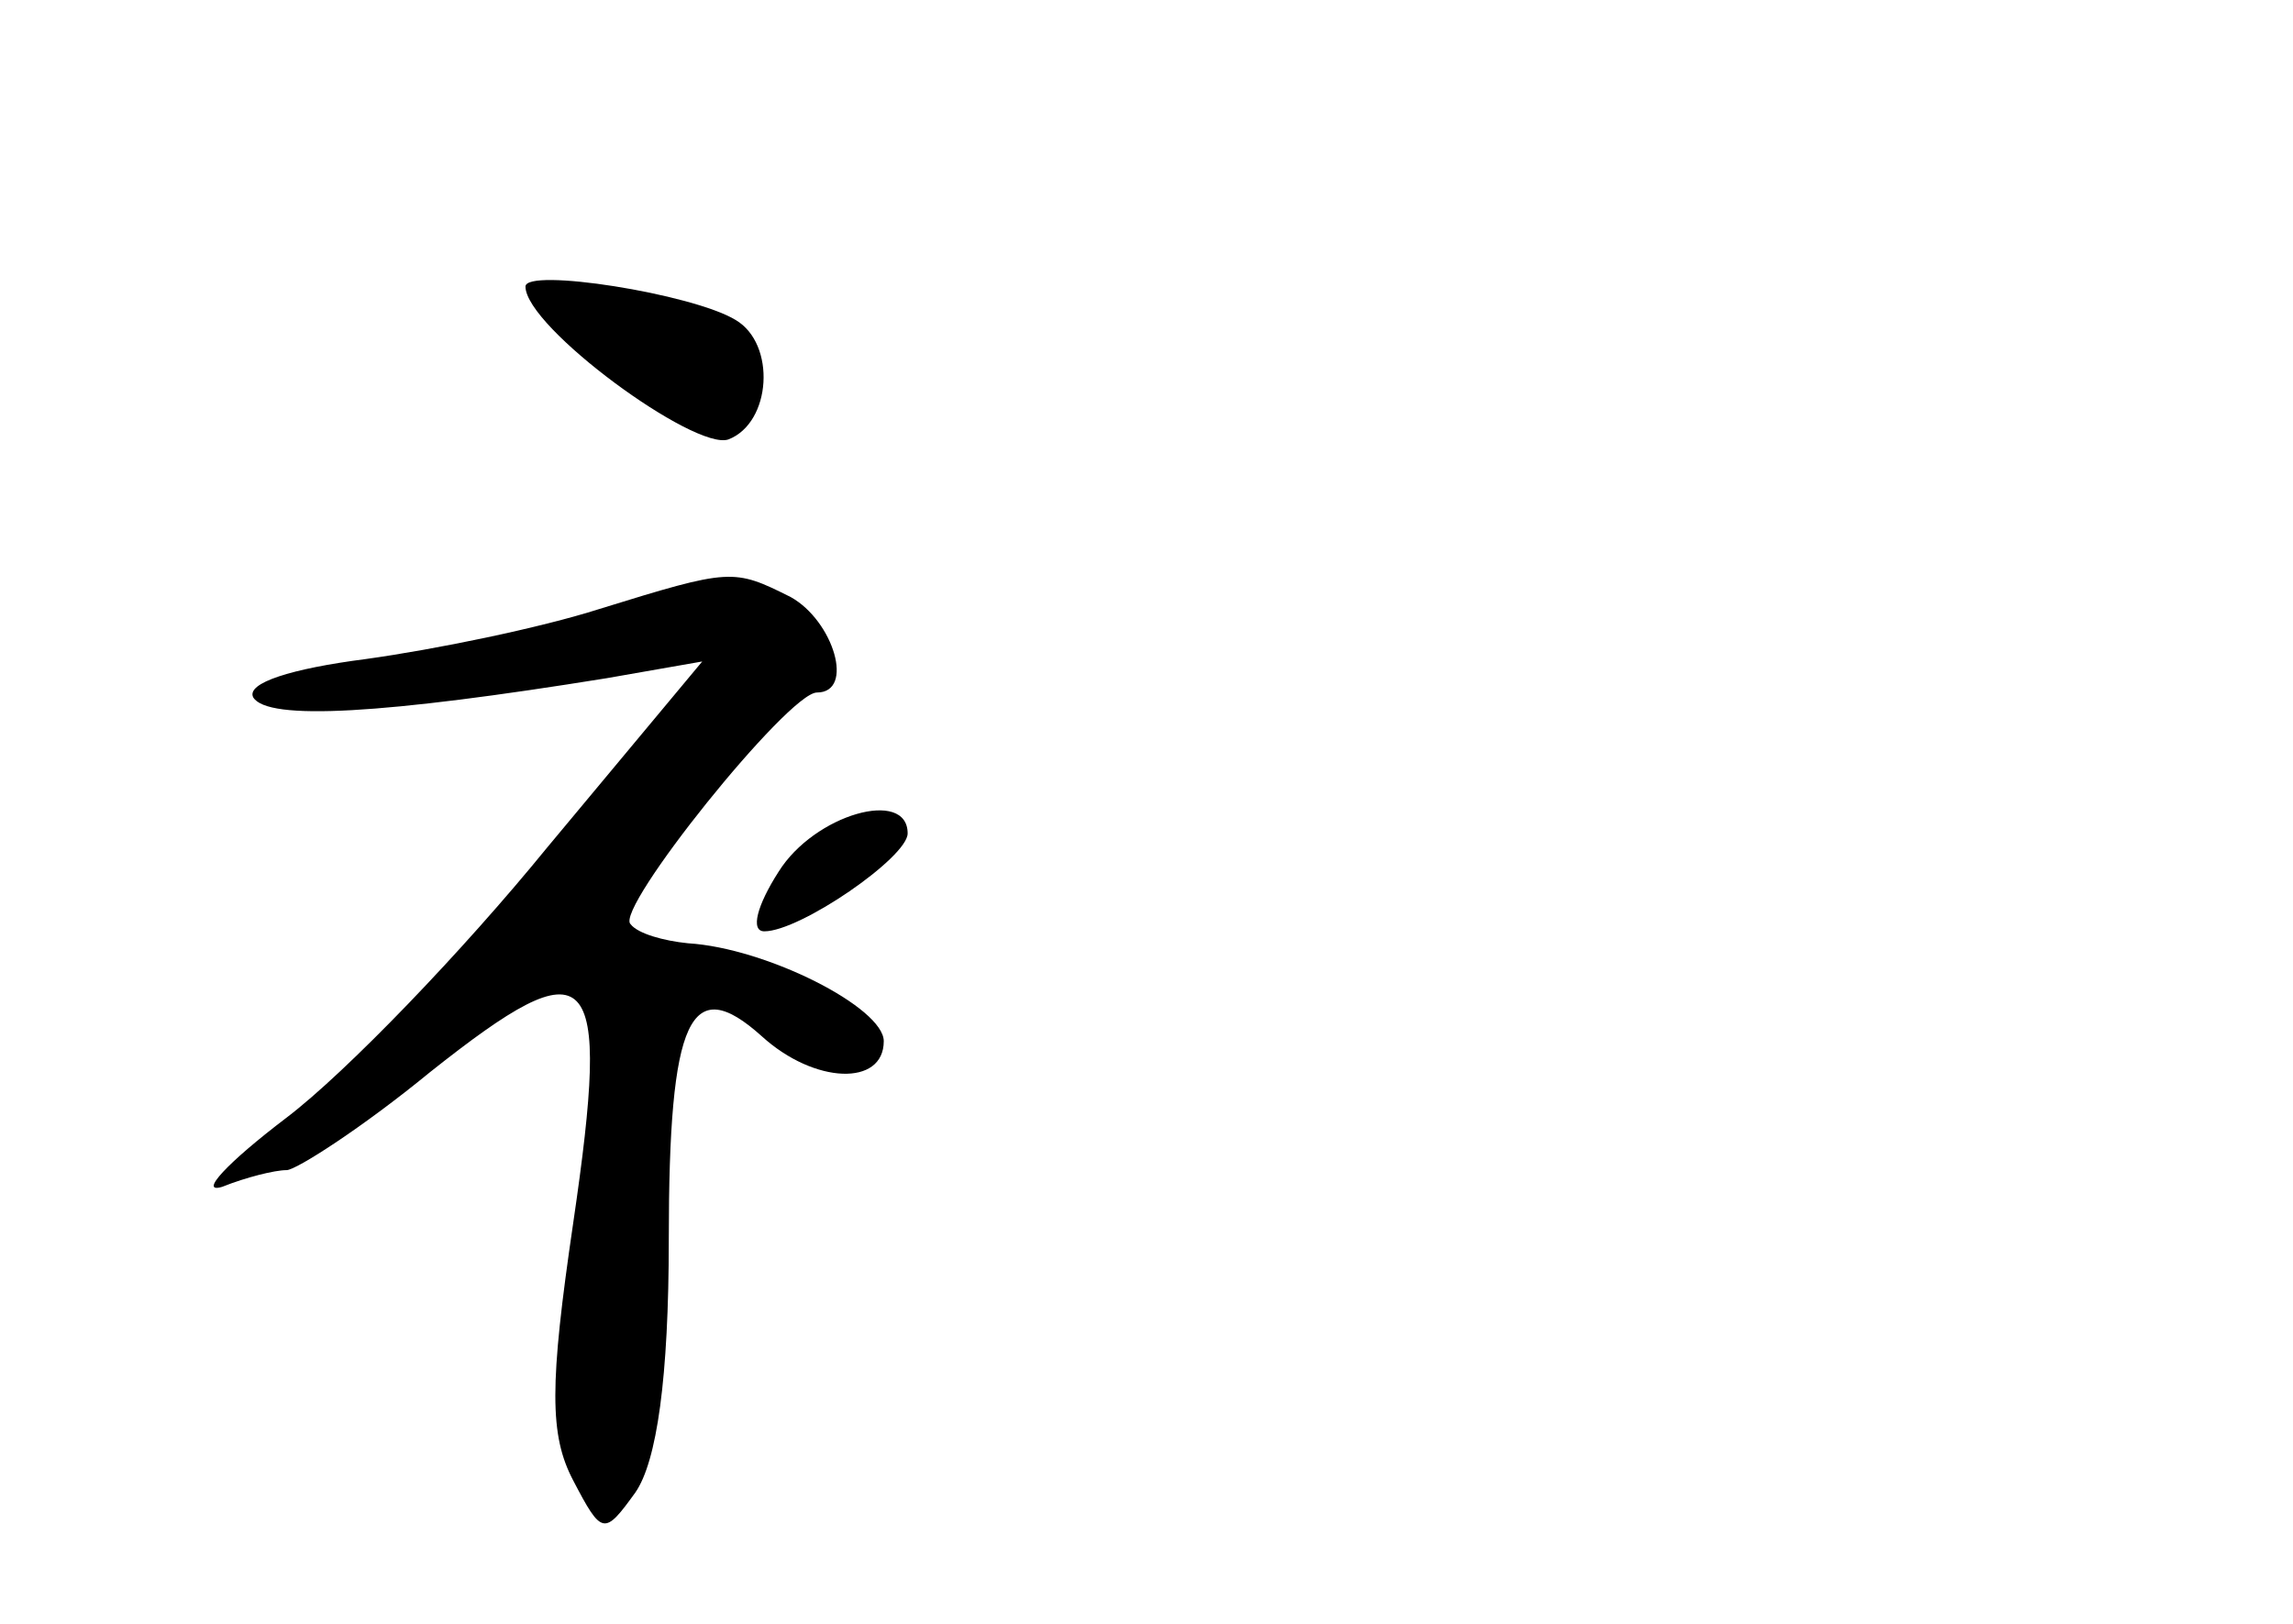 <?xml version="1.0" standalone="no"?>
<!DOCTYPE svg PUBLIC "-//W3C//DTD SVG 20010904//EN"
 "http://www.w3.org/TR/2001/REC-SVG-20010904/DTD/svg10.dtd">
<svg version="1.0" xmlns="http://www.w3.org/2000/svg"
 width="96pt" height="68pt" viewBox="0 0 96 68"
 preserveAspectRatio="xMidYMid meet">
<g transform="translate(0,68) scale(0.1,-0.1)"
fill="#000000" stroke="none">
<path d="M220 560 c0 -17 71 -69 85 -64 18 7 20 40 3 50 -18 11 -88 22 -88 14z"/>
<path d="M251 425 c-25 -8 -69 -17 -98 -21 -31 -4 -50 -10 -47 -16 6 -10 55
-7 148 8 l40 7 -65 -78 c-35 -43 -84 -94 -109 -113 -25 -19 -37 -32 -27 -29
10 4 22 7 27 7 4 0 32 18 60 41 68 54 76 46 60 -63 -10 -68 -10 -89 0 -108 12
-23 13 -23 26 -5 9 13 14 48 14 106 0 93 9 112 39 85 22 -20 51 -21 51 -2 0
14 -49 39 -82 41 -10 1 -21 4 -24 8 -7 6 66 97 78 97 16 0 7 30 -11 40 -24 12
-25 12 -80 -5z"/>
<path d="M326 315 c-9 -14 -12 -25 -6 -25 15 0 60 31 60 41 0 19 -39 8 -54
-16z"/>
</g>
</svg>

